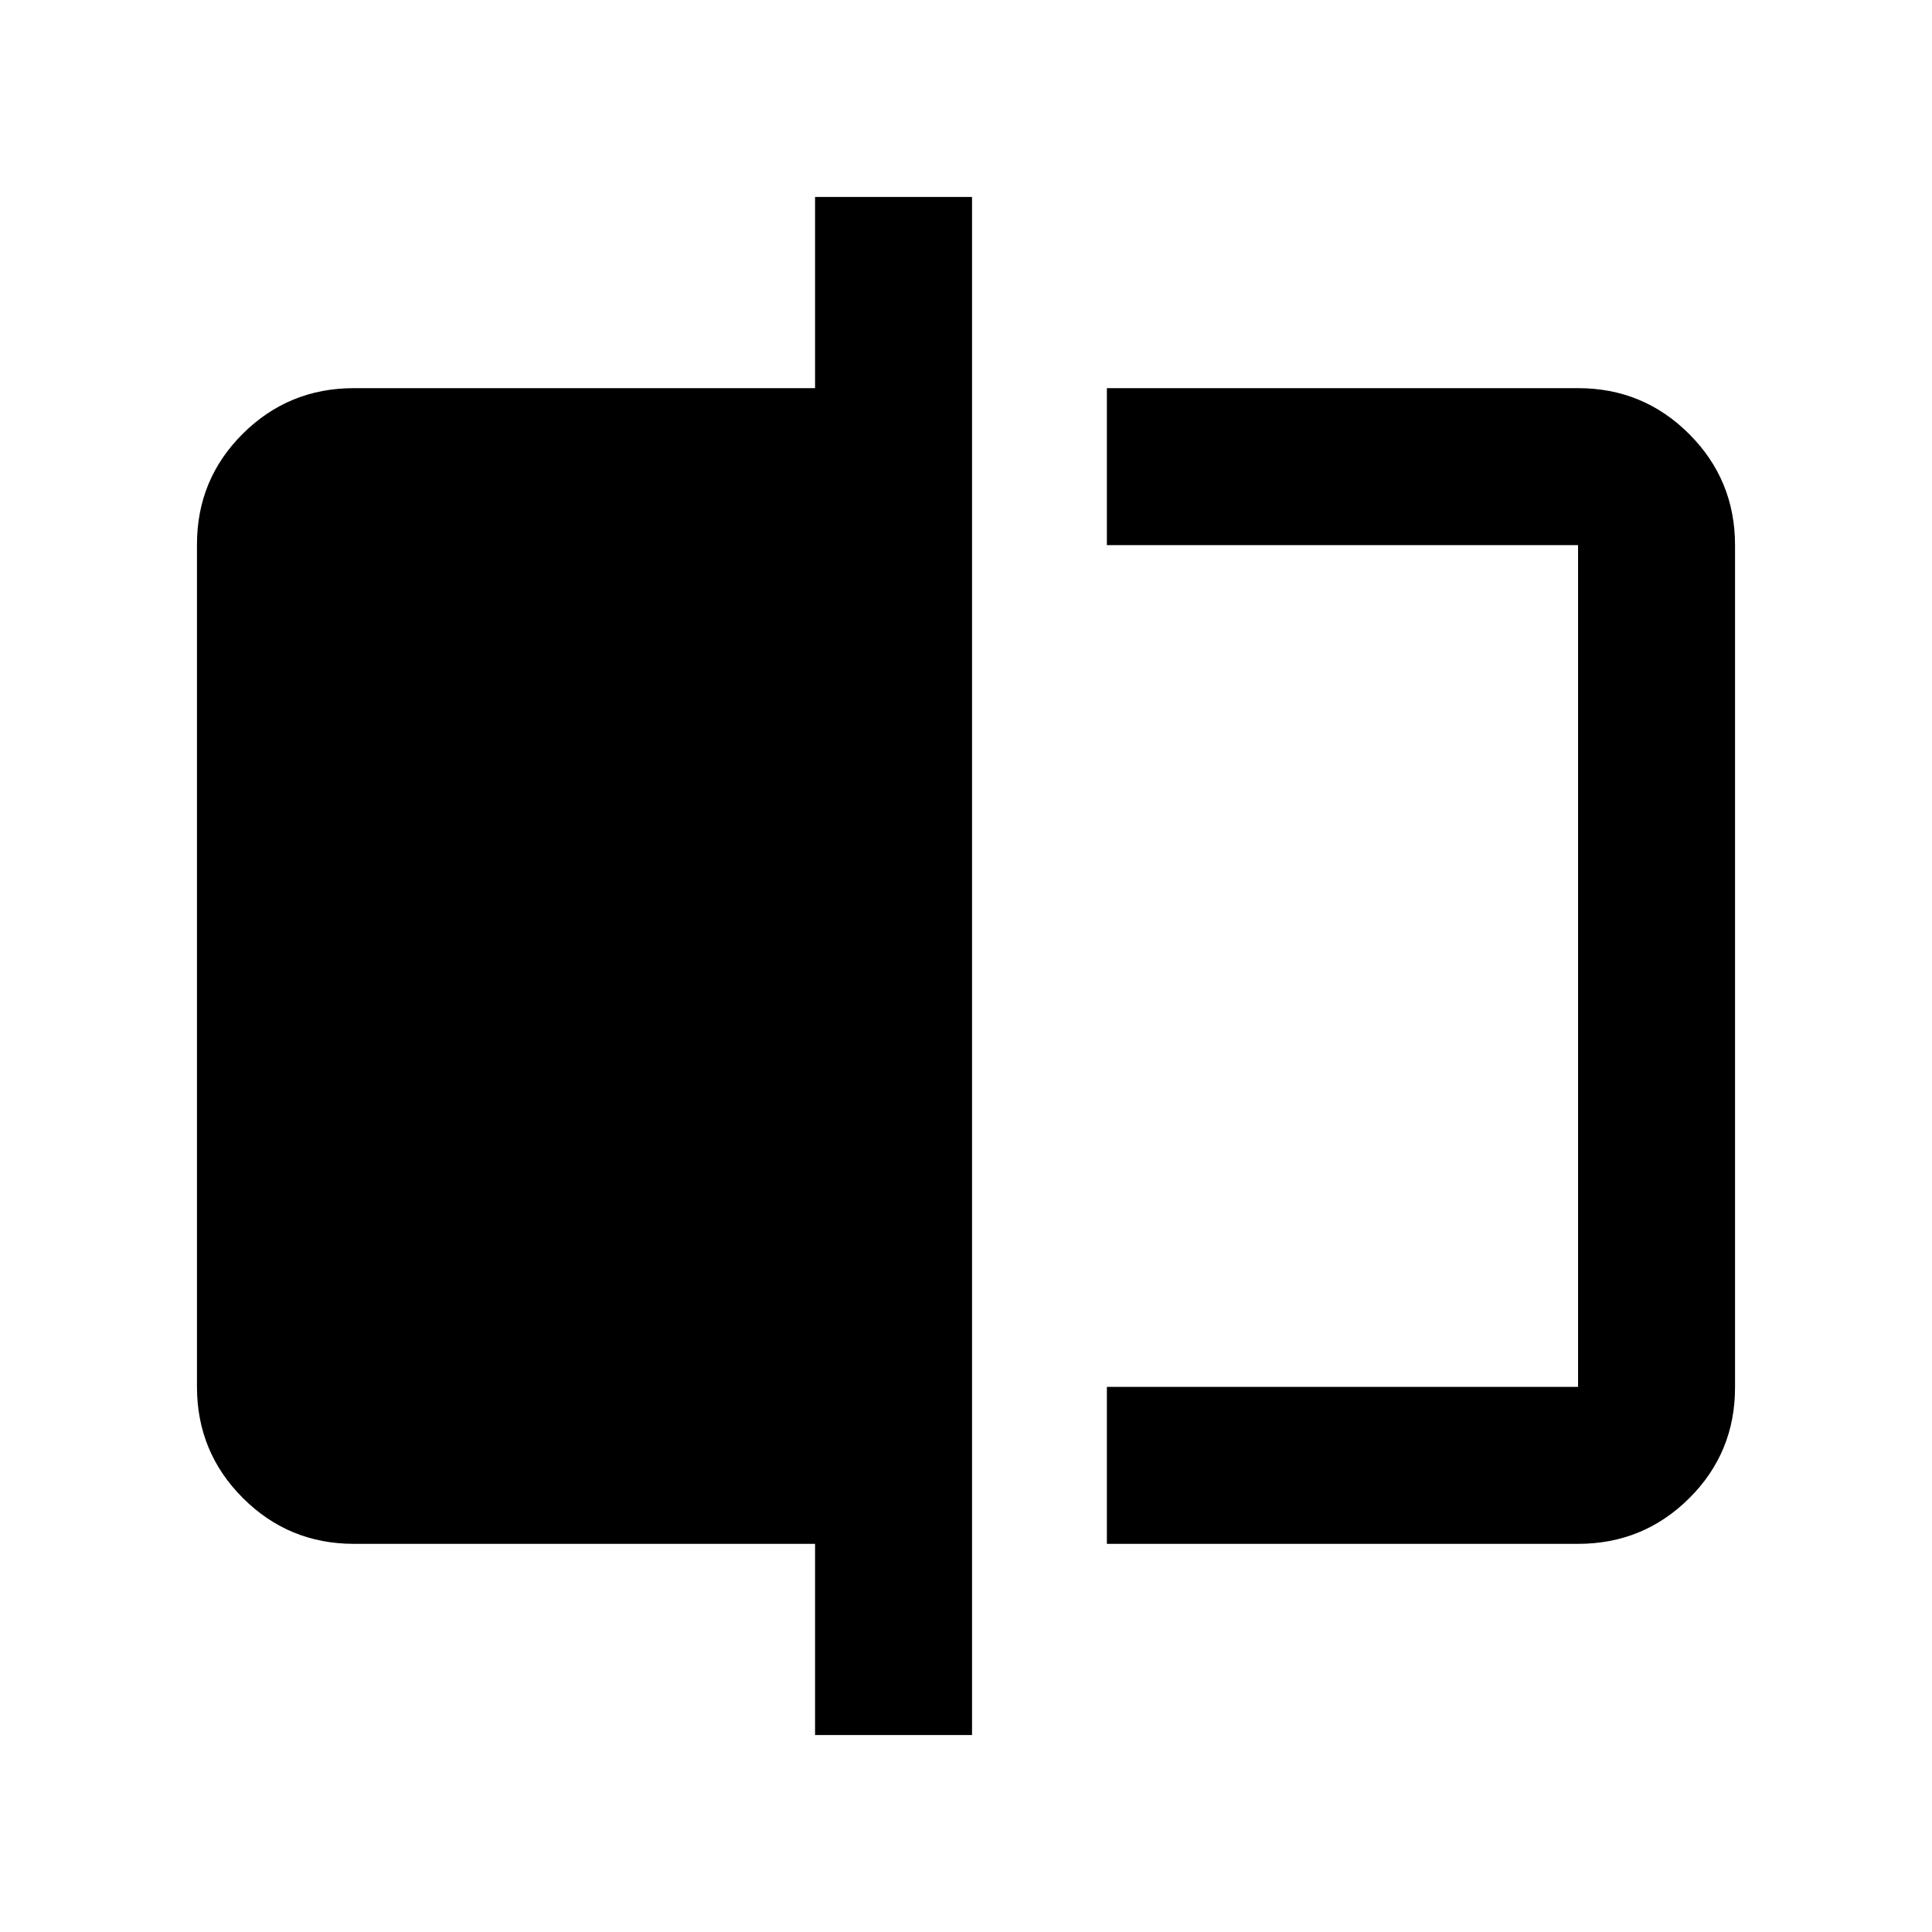 <svg xmlns="http://www.w3.org/2000/svg" height="20" viewBox="0 -960 960 960" width="20"><path d="M550-192.87v-78h234.13v-418.26H550v-78h234.13q32.42 0 55.21 22.8t22.79 55.24v418.5q0 32.44-22.79 55.08t-55.21 22.64H550Zm-145 95v-95H175.87q-32.42 0-55.21-22.8t-22.79-55.24v-418.5q0-32.44 22.79-55.08t55.21-22.64H405v-95h78v764.26h-78Zm379.13-591.26v418.26-418.26Z"/></svg>